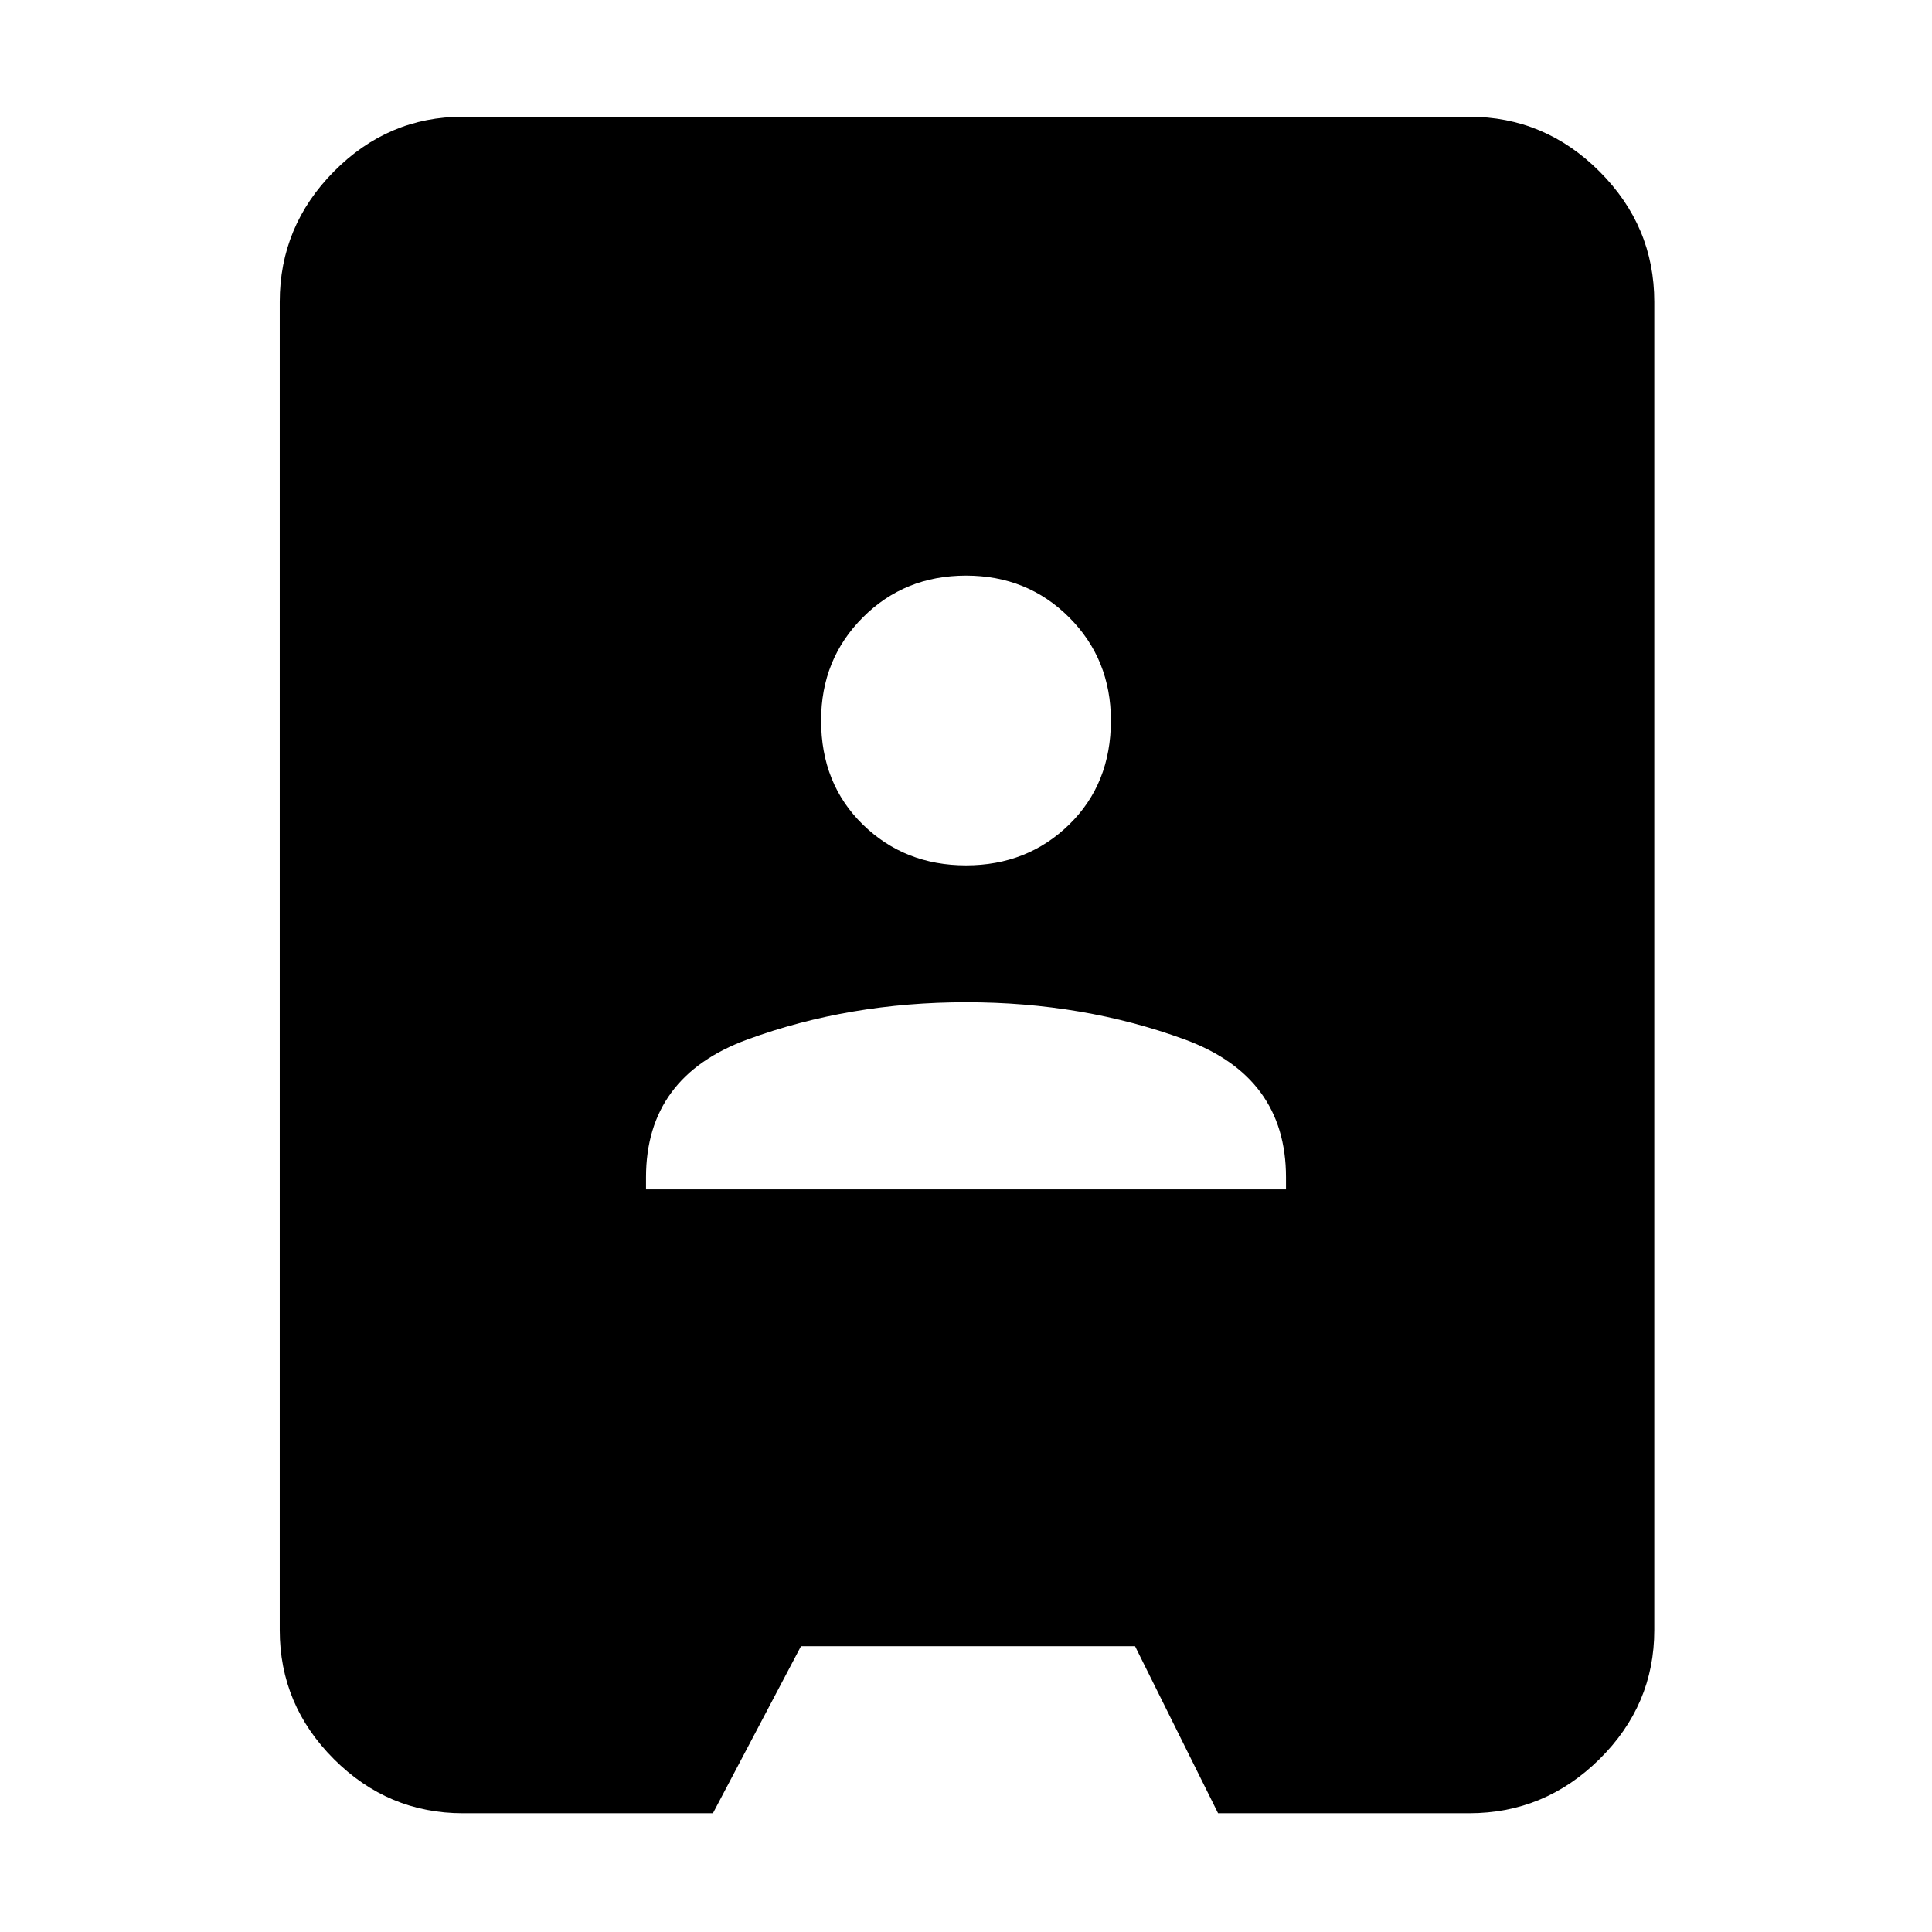 <svg xmlns="http://www.w3.org/2000/svg" height="48" viewBox="0 -960 960 960" width="48"><path d="M230-59q-37.18 0-64.09-26.91Q139-112.83 139-150v-660q0-37.59 26.91-64.79Q192.82-902 230-902h500q37.59 0 64.79 27.21Q822-847.59 822-810v660q0 37.17-27.21 64.09Q767.59-59 730-59H605.25L564-142H398l-43.75 83H230Zm91-310h318v-6q0-50.06-50.41-68.53T480.09-462Q422-462 371.5-443.53T321-375v6Zm159-161q30.47 0 51.24-20.26Q552-570.53 552-602q0-30.47-20.76-51.24Q510.47-674 480-674q-30.48 0-51.24 20.76Q408-632.47 408-602q0 31.47 20.76 51.74Q449.52-530 480-530Z"/></svg>